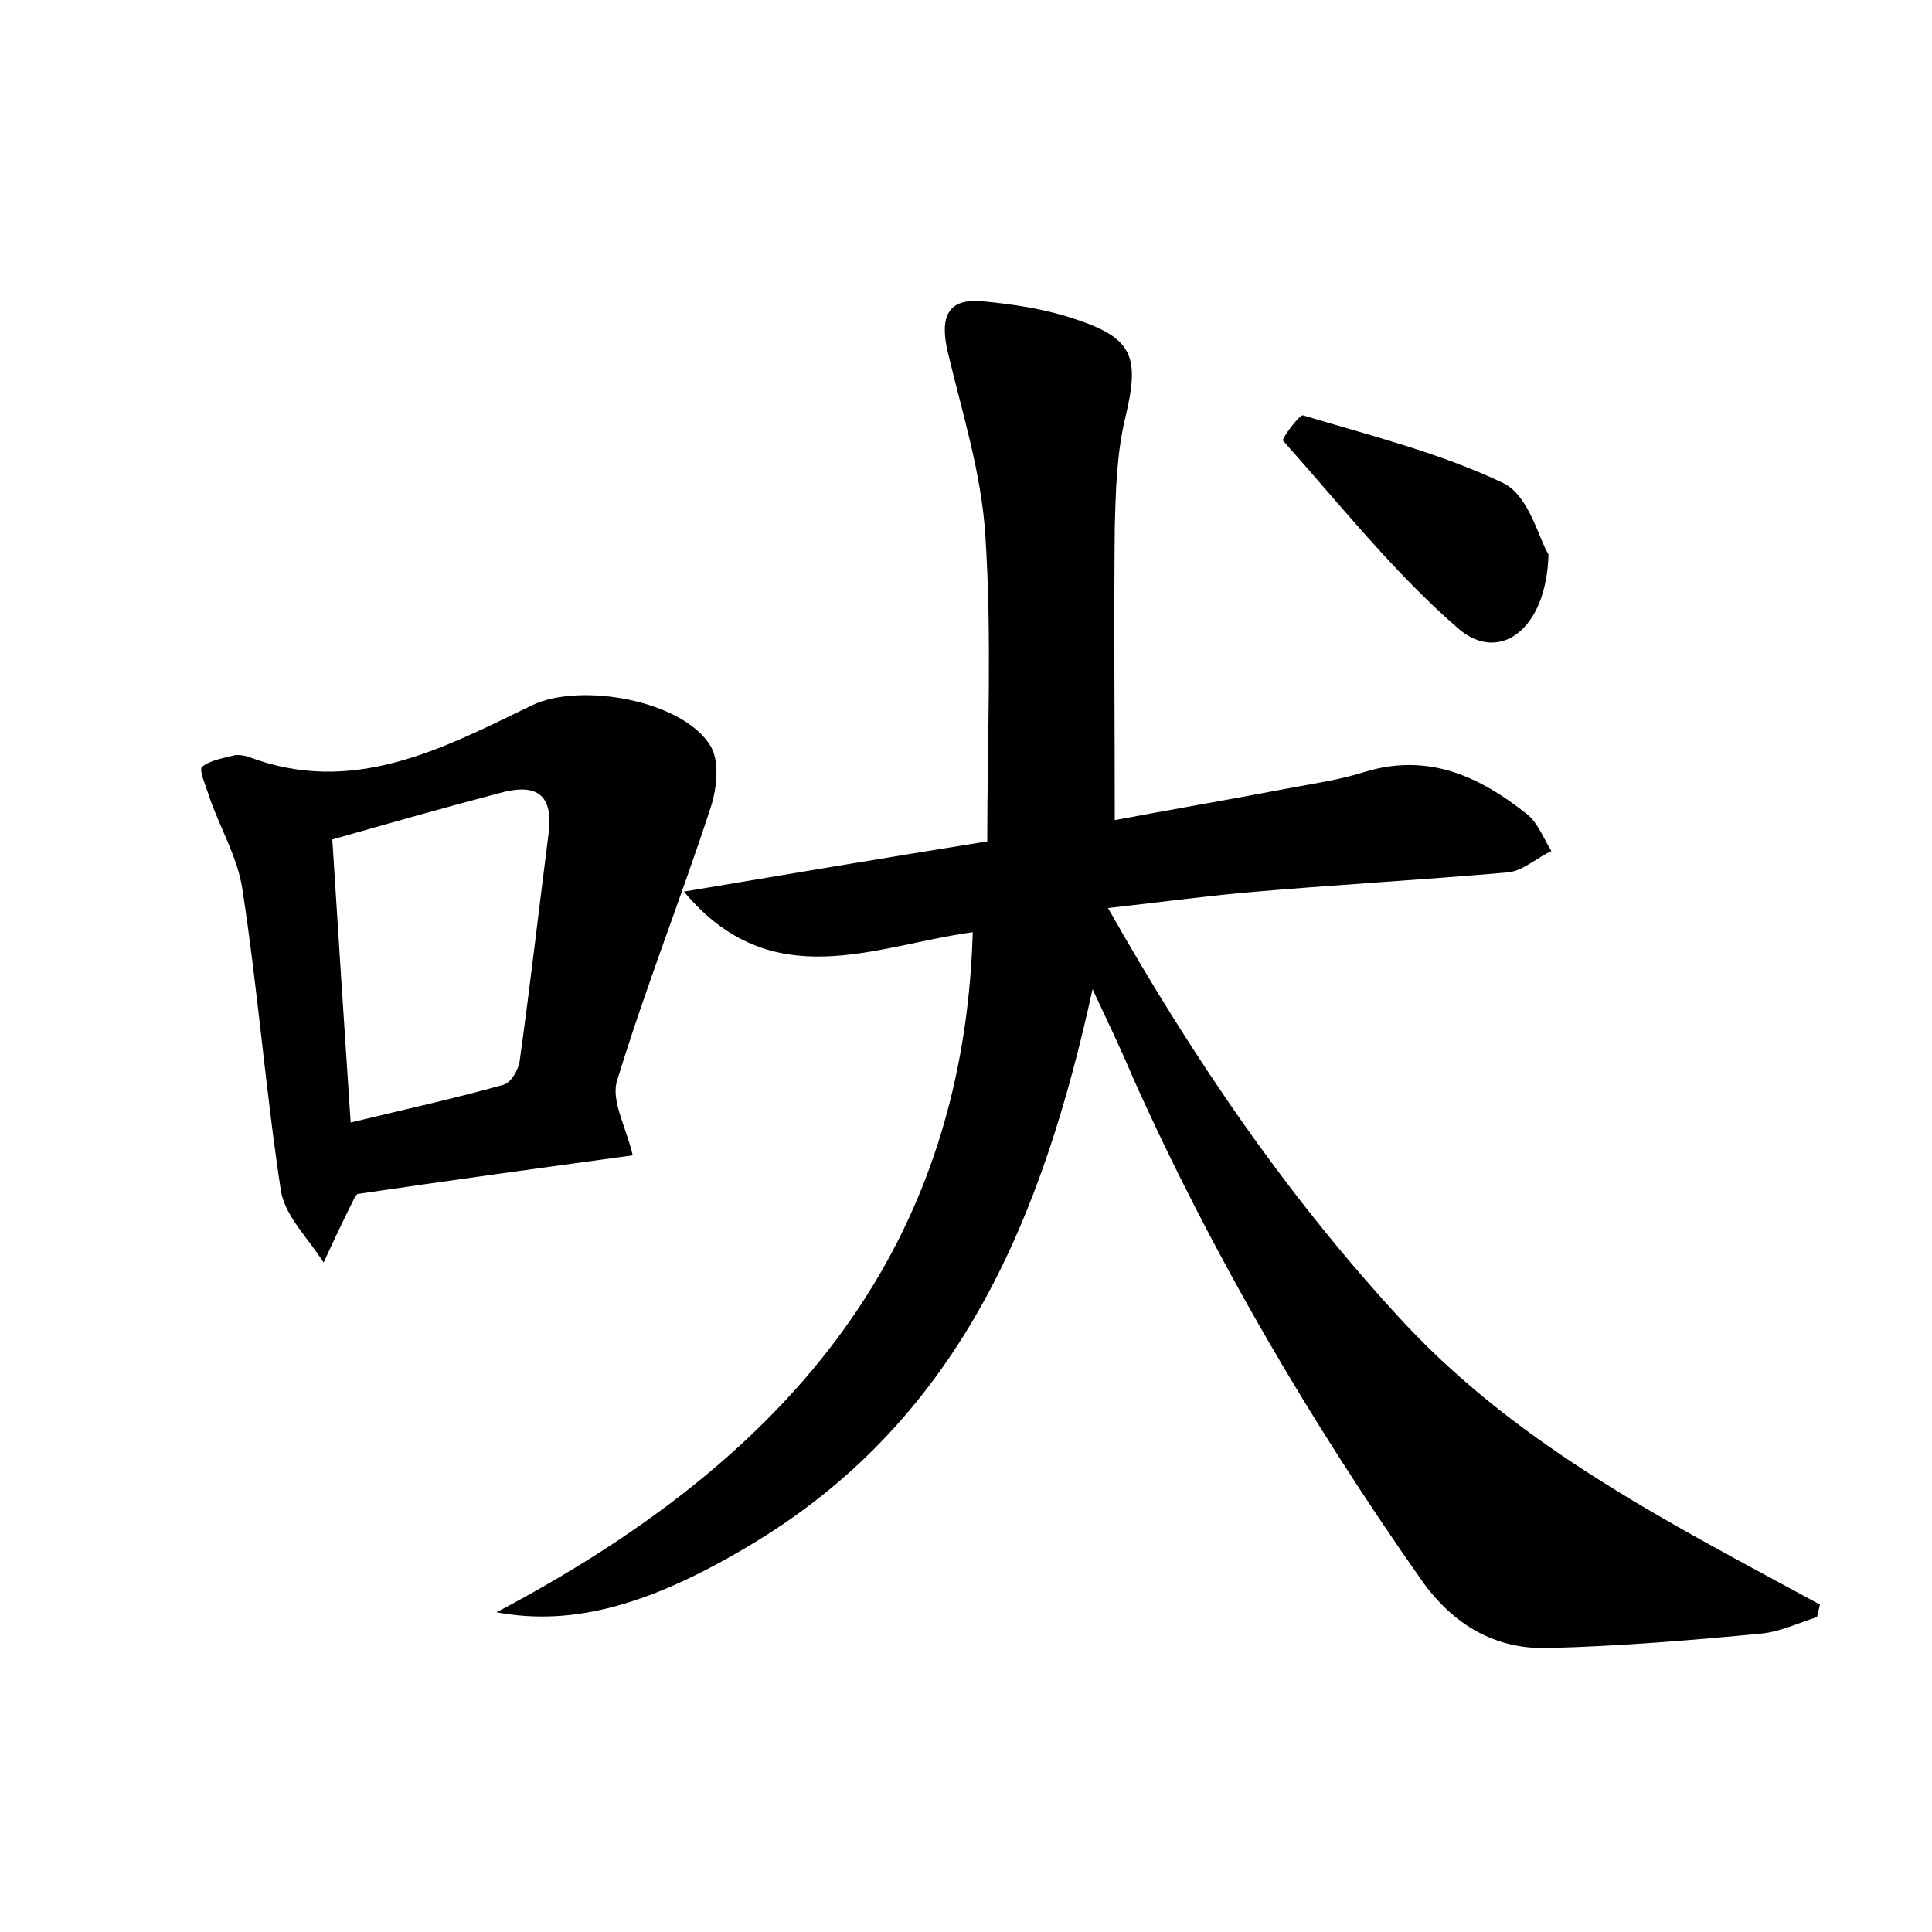 <?xml version="1.0" encoding="utf-8"?>
<!-- Generator: Adobe Illustrator 22.0.0, SVG Export Plug-In . SVG Version: 6.00 Build 0)  -->
<svg version="1.1" id="图层_1" xmlns="http://www.w3.org/2000/svg" xmlns:xlink="http://www.w3.org/1999/xlink" x="0px" y="0px"
	 viewBox="0 0 200 200" style="enable-background:new 0 0 200 200;" xml:space="preserve">
<style type="text/css">
	.st0{fill:#FFFFFF;}
</style>
<g>
	
	<path d="M113.1,102.4c-5.1,23.3-13.5,44.1-34.7,57.1c-10.8,6.6-19,8.9-27,7.4c29-15.3,48.3-36.4,49.3-70.4
		c-10.2,1.4-20.8,6.7-29.9-4.2c10.1-1.7,20.2-3.4,31.4-5.2c0-10.5,0.5-21.1-0.2-31.7c-0.4-6.4-2.4-12.7-3.9-19
		c-0.8-3.5-0.1-5.6,3.7-5.2c3.2,0.3,6.4,0.8,9.4,1.8c6.1,2,6.8,3.9,5.3,10.2c-0.9,3.7-1,7.6-1.1,11.4c-0.1,9.9,0,19.8,0,30.3
		c5.3-1,11.7-2.1,18-3.3c2.7-0.5,5.4-0.9,7.9-1.7c6.6-2,11.9,0.5,16.8,4.4c1.1,0.9,1.7,2.5,2.5,3.8c-1.5,0.7-2.9,2-4.4,2.2
		c-9.1,0.8-18.2,1.3-27.3,2.1c-4.4,0.4-8.8,1-14.2,1.6c9,15.9,18.8,30.2,30.8,43.1c12.1,12.9,27.6,20.7,42.9,29
		c-0.1,0.4-0.2,0.9-0.3,1.3c-1.9,0.6-3.8,1.5-5.7,1.7c-7.3,0.7-14.6,1.3-22,1.5c-5.6,0.2-10-2.4-13.3-7.1
		c-11.5-16.4-21.6-33.6-29.8-51.9C116,108.5,114.5,105.4,113.1,102.4z"/>
	<path d="M65.5,119.6c-9.5,1.3-19,2.6-28.5,4c-0.2,0.2-0.3,0.3-0.3,0.4c-1.1,2.2-2.2,4.5-3.2,6.7c-1.5-2.4-3.9-4.7-4.4-7.3
		c-1.6-10.4-2.4-20.9-4-31.3c-0.5-3.4-2.4-6.5-3.5-9.8c-0.3-1-1-2.5-0.7-2.9c0.8-0.7,2.2-0.9,3.3-1.2c0.4-0.1,1,0,1.4,0.1
		c10.9,4.2,20.2-0.8,29.5-5.3c5-2.4,15.7-0.5,18.5,4.3c0.9,1.6,0.6,4.3,0,6.2c-3.1,9.5-6.8,18.8-9.7,28.3
		C63.2,113.9,64.8,116.6,65.5,119.6z M36.3,116.2c5.8-1.4,10.8-2.5,15.8-3.9c0.8-0.2,1.6-1.6,1.7-2.5c1.1-7.9,2-15.8,3-23.6
		c0.5-4.2-1.5-5.1-5.1-4.1c-5.7,1.5-11.3,3.1-17.3,4.8C35,96.4,35.6,105.7,36.3,116.2z"/>
	<path d="M160.3,57.4c-0.2,7.8-5.1,11.3-9.3,7.7c-6.7-5.8-12.3-12.9-18.2-19.5c-0.1-0.2,1.7-2.7,2.1-2.6c7,2.1,14.2,3.9,20.7,7
		C158.3,51.3,159.3,55.8,160.3,57.4z"/>
	
</g>
</svg>
